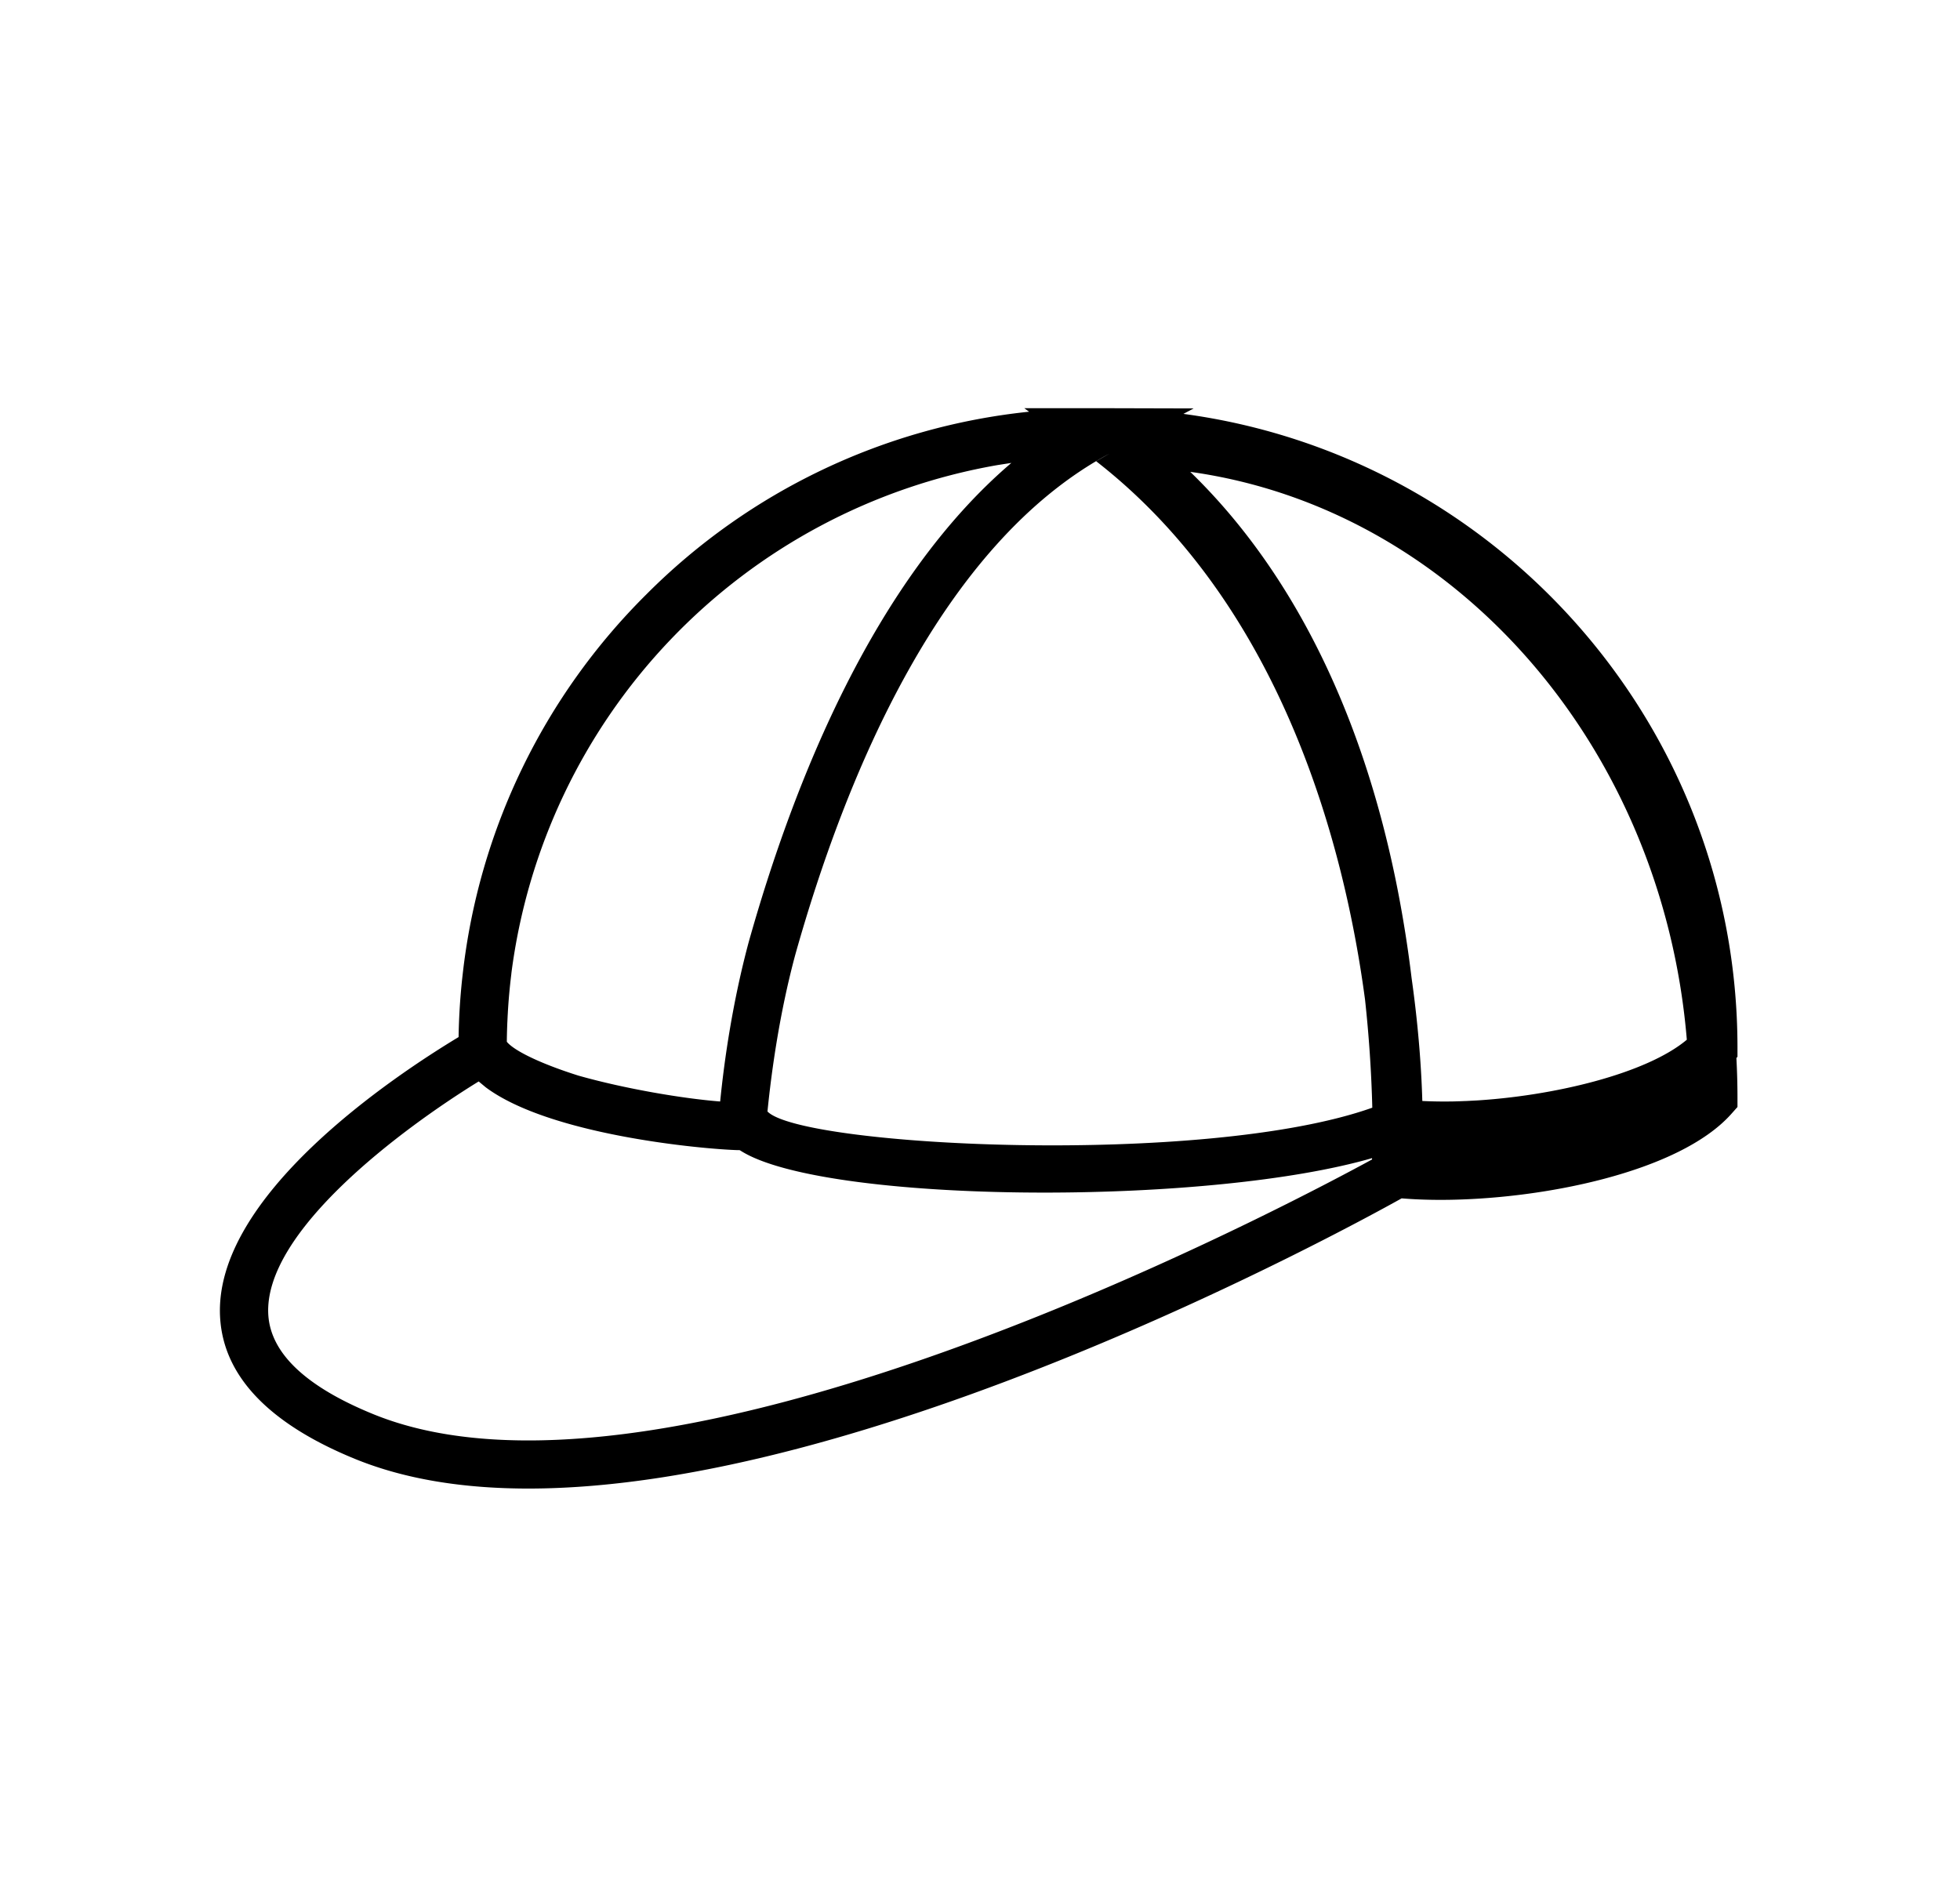 <?xml version="1.0" standalone="no"?><!DOCTYPE svg PUBLIC "-//W3C//DTD SVG 1.1//EN" "http://www.w3.org/Graphics/SVG/1.1/DTD/svg11.dtd"><svg t="1694865704049" class="icon" viewBox="0 0 1058 1024" version="1.1" xmlns="http://www.w3.org/2000/svg" p-id="5003" xmlns:xlink="http://www.w3.org/1999/xlink" width="206.641" height="200"><path d="M592.725 220.365l51.61 0.137-5.53 2.935 0.683 0.102c168.073 22.869 298.052 167.185 298.394 341.333v5.666l-0.58 0.649c0.375 7.1 0.58 14.268 0.58 21.504v4.949l-3.277 3.686c-27.887 31.403-102.195 46.455-157.047 46.455-7.407 0-14.438-0.273-20.958-0.819-34.884 19.456-287.949 156.672-471.381 156.672-34.304 0-66.15-4.779-93.696-16.043-46.353-18.978-70.827-44.612-72.704-76.186-3.959-65.434 93.696-130.389 128.785-151.552l-0.102 5.7a348.672 348.672 0 0 1 1.946-36.864l0.341-3.004a342.699 342.699 0 0 1 99.191-204.868 341.265 341.265 0 0 1 206.507-98.543l-2.594-1.911h39.834zM144.828 709.837c1.263 20.753 20.275 38.775 56.559 53.589 24.371 9.967 52.873 14.234 83.797 14.234 169.301 0 411.989-128 455.441-151.689v-0.717c-43.042 12.459-111.753 18.603-176.845 18.603-72.909 0-141.346-7.714-164.386-22.869l-0.546-0.068h-1.024c-19.149-0.614-101.035-8.09-135.612-33.894l-3.823-3.174c-41.574 25.6-116.292 81.203-113.562 126.02zM591.701 249.003l7.168-4.096c-90.999 48.811-142.438 174.046-169.574 270.507-8.363 31.061-12.732 61.918-15.019 84.651 18.432 19.046 236.237 30.037 326.485-2.048a700.757 700.757 0 0 0-3.925-58.368c-10.581-79.462-43.349-211.388-145.135-290.645z m50.79 5.734c54.818 53.146 93.184 130.15 111.889 225.28 3.277 16.725 5.769 32.87 7.578 47.923 4.164 29.389 5.427 52.907 5.803 66.458 5.393 0.273 11.059 0.341 16.896 0.239h-1.092c2.662 0 5.325-0.102 8.055-0.239l-6.963 0.239c3.277-0.068 6.622-0.205 9.967-0.375l-3.004 0.137 7.168-0.375-4.164 0.239c44.237-2.423 94.31-14.746 115.917-32.939-13.21-159.027-125.645-286.72-268.049-306.586z m-96.563-4.813l-7.27 1.126a319.863 319.863 0 0 0-262.69 274.978l0.102-0.614a319.249 319.249 0 0 0-1.98 21.845l0.341-4.881a321.024 321.024 0 0 0-0.614 10.479l0.273-5.564a327.339 327.339 0 0 0-0.512 15.121c3.959 4.949 18.773 12.015 38.571 18.261 25.259 7.168 56.764 12.459 76.595 13.995 2.321-23.381 6.929-54.511 15.428-86.153 24.371-86.699 67.891-195.584 141.756-258.594z" fill="#000000" p-id="5004"></path></svg>